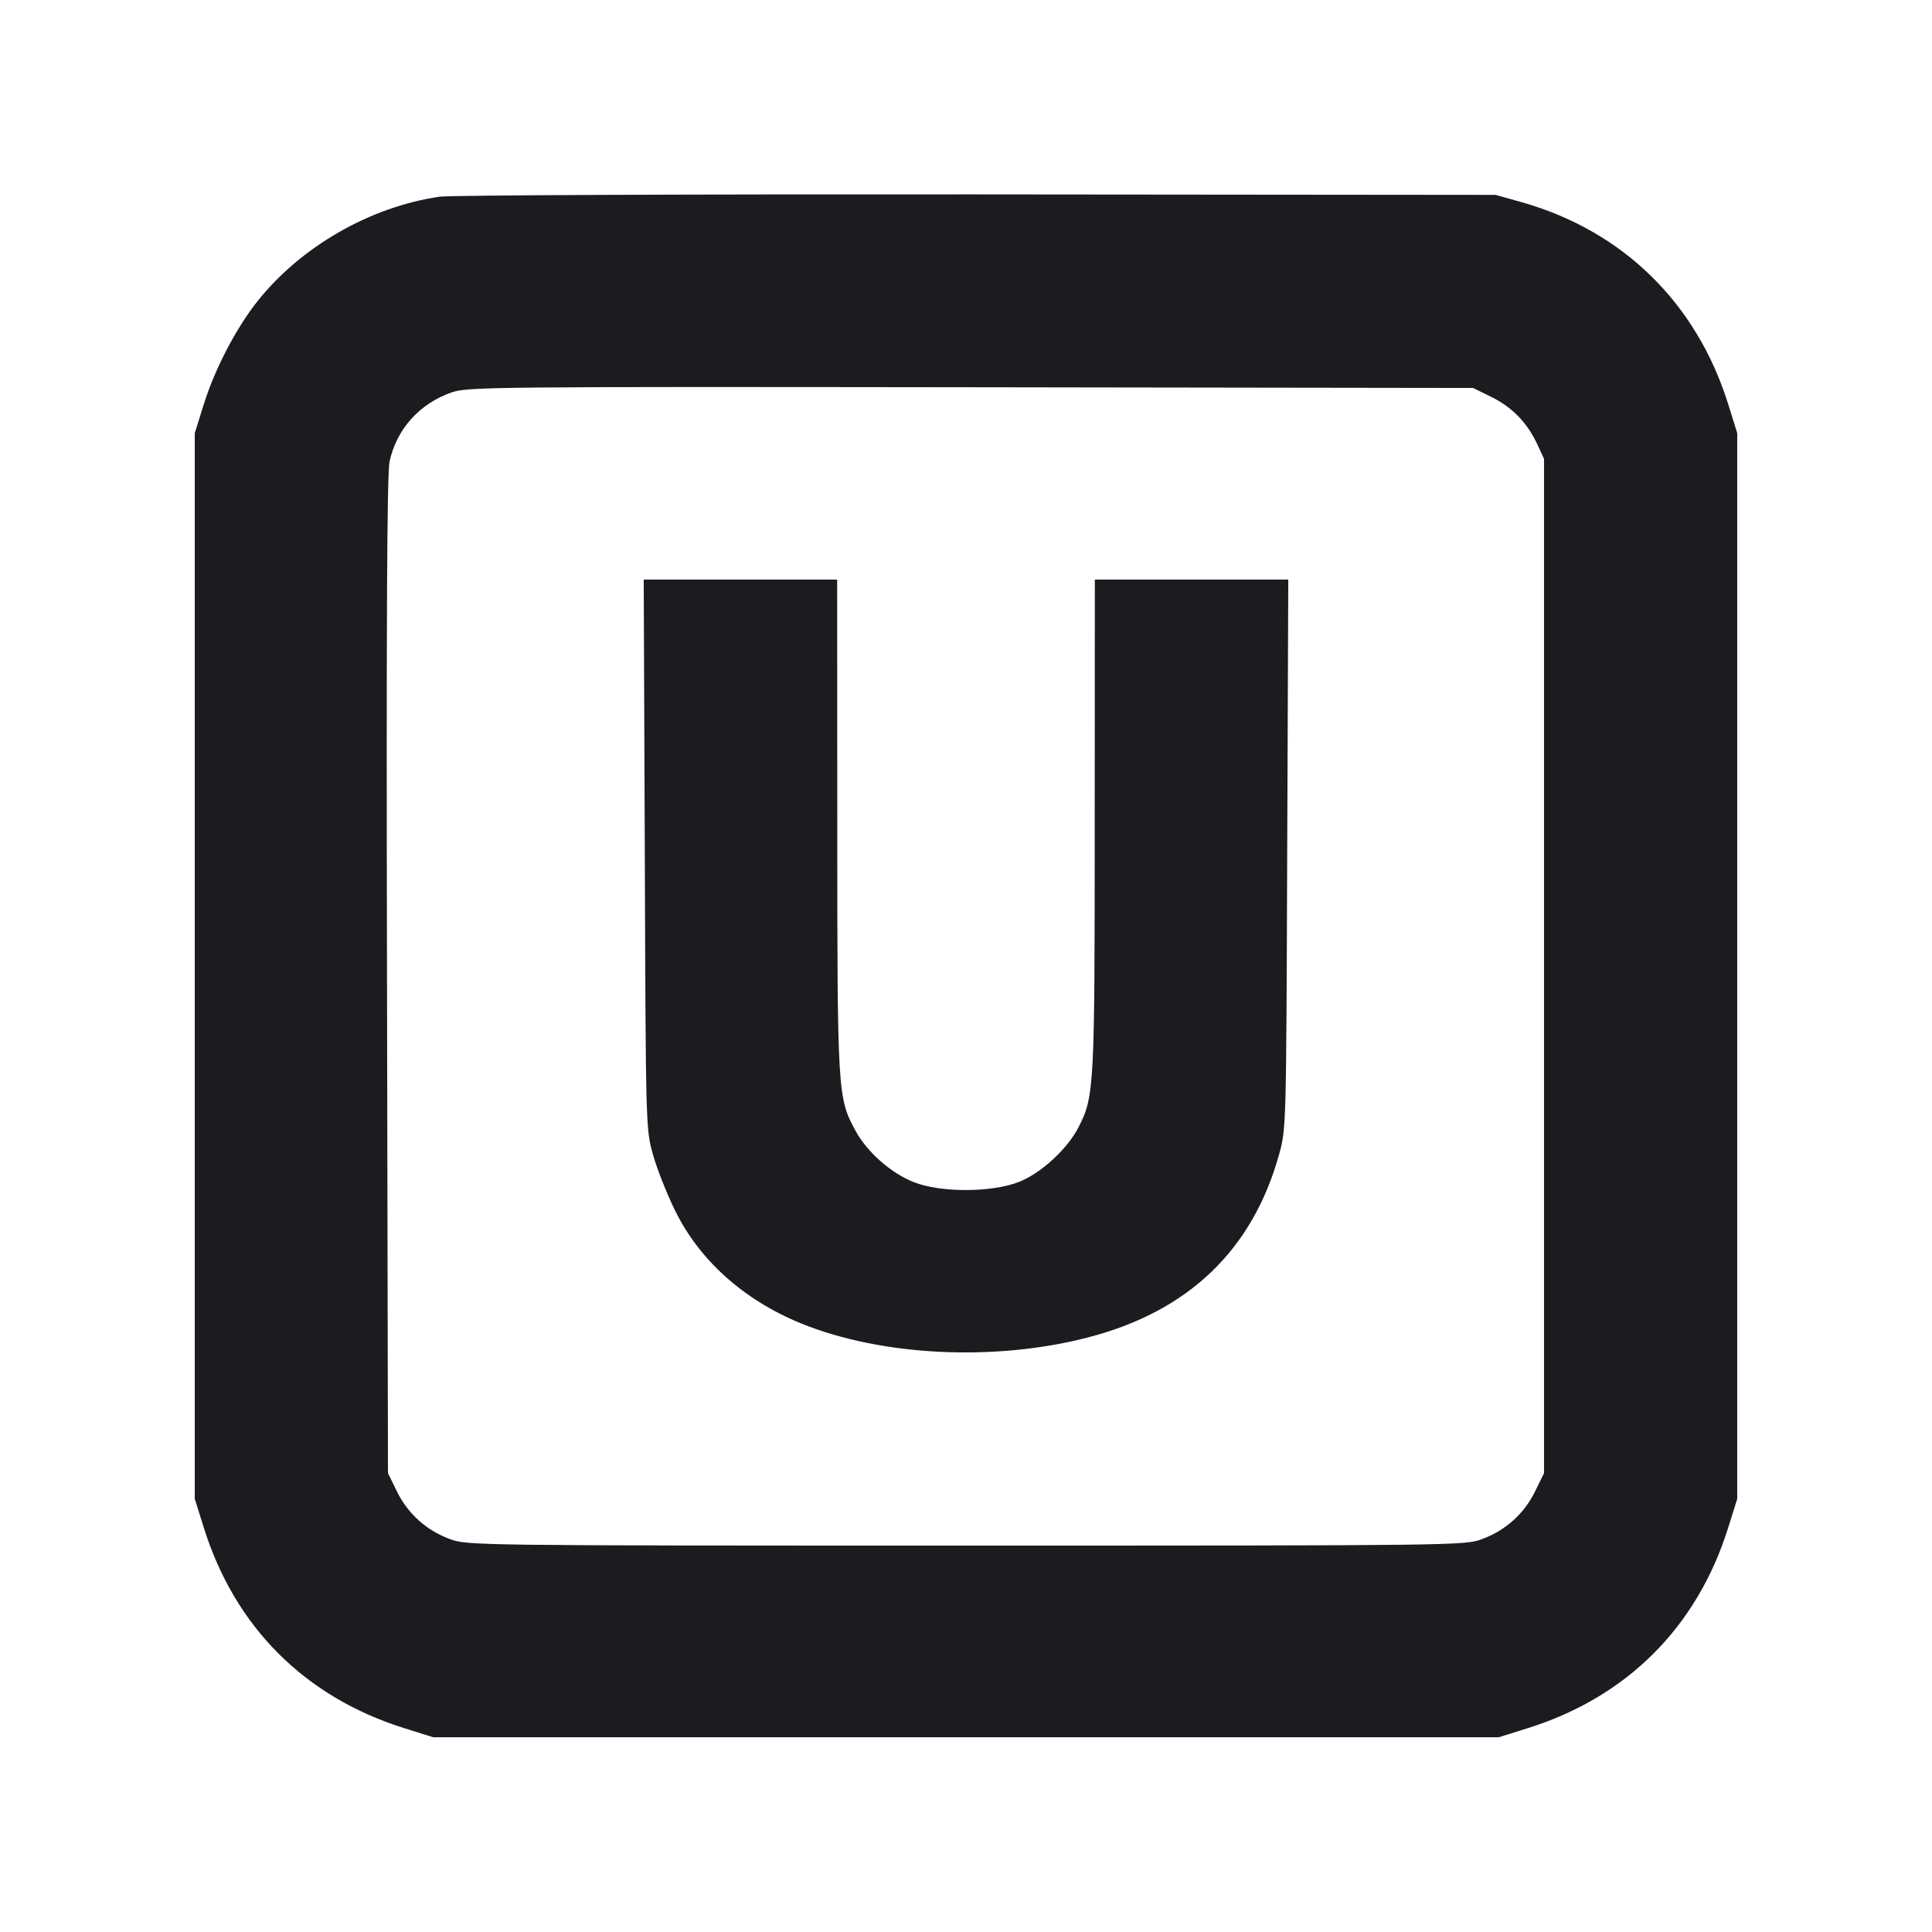 <svg width="16" height="16" viewBox="0 0 16 16" fill="none" xmlns="http://www.w3.org/2000/svg"><path d="M3.640 1.629 C 3.065 1.713,2.492 2.042,2.132 2.495 C 1.955 2.718,1.780 3.054,1.688 3.347 L 1.613 3.587 1.613 8.000 L 1.613 12.413 1.688 12.652 C 1.946 13.475,2.525 14.054,3.348 14.312 L 3.587 14.387 8.000 14.387 L 12.413 14.387 12.652 14.312 C 13.475 14.054,14.054 13.475,14.312 12.652 L 14.387 12.413 14.387 8.000 L 14.387 3.587 14.312 3.347 C 14.050 2.508,13.439 1.911,12.600 1.674 L 12.387 1.614 8.093 1.610 C 5.732 1.608,3.728 1.616,3.640 1.629 M12.352 3.288 C 12.523 3.372,12.648 3.501,12.731 3.679 L 12.787 3.800 12.787 8.000 L 12.787 12.200 12.712 12.353 C 12.622 12.536,12.469 12.674,12.274 12.746 C 12.133 12.799,12.072 12.800,8.000 12.800 C 3.928 12.800,3.867 12.799,3.726 12.746 C 3.531 12.674,3.378 12.536,3.288 12.353 L 3.213 12.200 3.205 8.080 C 3.199 5.156,3.205 3.920,3.226 3.823 C 3.284 3.554,3.474 3.342,3.742 3.249 C 3.873 3.204,4.101 3.202,8.040 3.207 L 12.200 3.213 12.352 3.288 M5.340 7.073 C 5.348 9.327,5.348 9.348,5.407 9.560 C 5.440 9.677,5.522 9.887,5.591 10.026 C 5.794 10.439,6.160 10.766,6.634 10.960 C 7.301 11.231,8.237 11.277,9.010 11.076 C 9.842 10.861,10.373 10.352,10.593 9.560 C 10.652 9.348,10.652 9.327,10.660 7.073 L 10.669 4.800 9.868 4.800 L 9.067 4.800 9.066 6.833 C 9.066 9.006,9.062 9.082,8.932 9.335 C 8.840 9.515,8.622 9.716,8.439 9.788 C 8.214 9.877,7.789 9.878,7.568 9.790 C 7.379 9.716,7.181 9.541,7.084 9.363 C 6.937 9.092,6.934 9.048,6.934 6.833 L 6.933 4.800 6.132 4.800 L 5.331 4.800 5.340 7.073 " fill="#1A1C1F" stroke="none" fill-rule="evenodd"></path></svg>